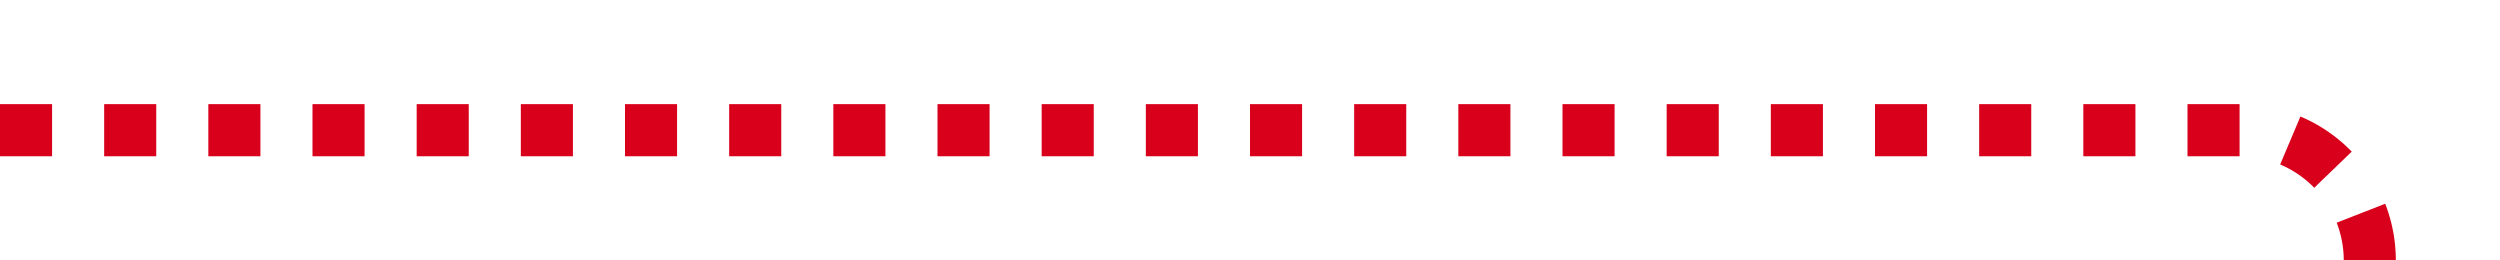 ﻿<?xml version="1.0" encoding="utf-8"?>
<svg version="1.1" xmlns:xlink="http://www.w3.org/1999/xlink" width="96px" height="10px" preserveAspectRatio="xMinYMid meet" viewBox="1799 243  96 8" xmlns="http://www.w3.org/2000/svg">
  <path d="M 1799 247  L 1885 247  A 5 5 0 0 1 1890 252 L 1890 604  A 5 5 0 0 1 1885 609 L 1880 609  " stroke-width="2" stroke-dasharray="2,2" stroke="#d9001b" fill="none" />
  <path d="M 1881 601.4  L 1874 609  L 1881 616.6  L 1881 601.4  Z " fill-rule="nonzero" fill="#d9001b" stroke="none" />
</svg>